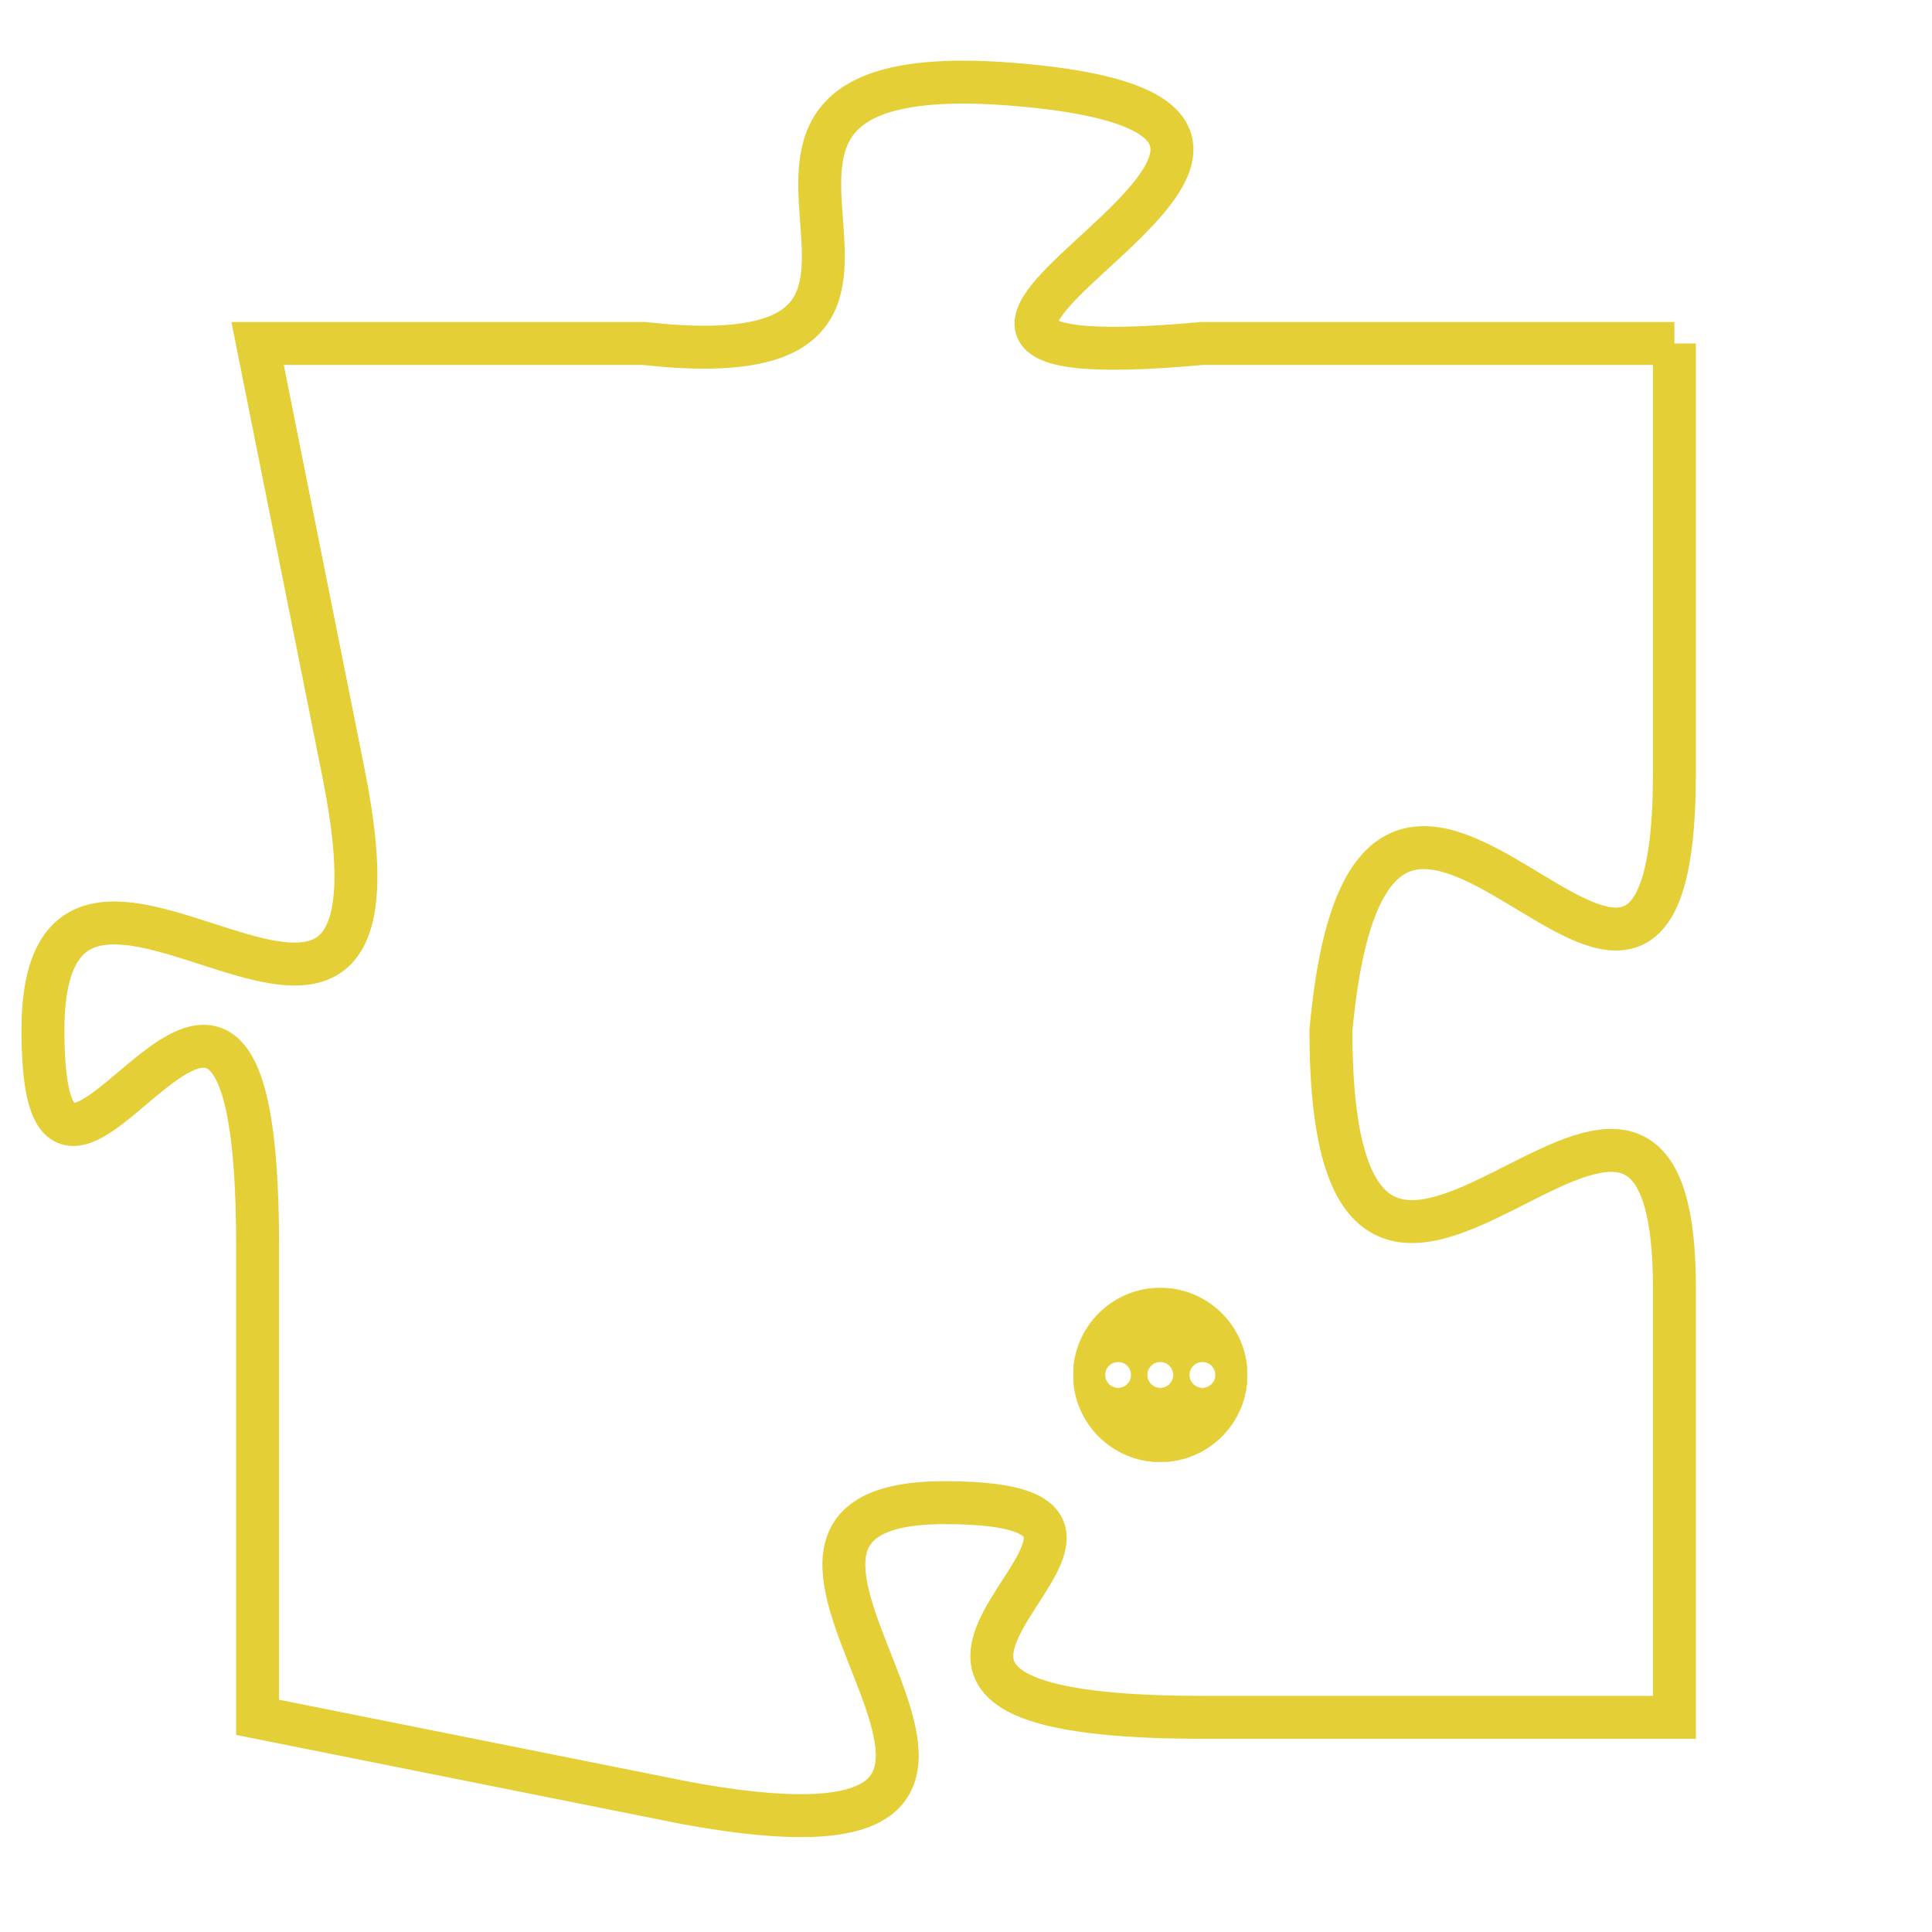 <svg version="1.1" xmlns="http://www.w3.org/2000/svg" xmlns:xlink="http://www.w3.org/1999/xlink" fill="transparent" x="0" y="0" width="350" height="350" preserveAspectRatio="xMinYMin slice"><style type="text/css">.links{fill:transparent;stroke: #E4CF37;}.links:hover{fill:#63D272; opacity:0.4;}</style><defs><g id="allt"><path id="t7442" d="M1089,1824 L1078,1824 C1067,1825 1084,1819 1074,1818 C1064,1817 1074,1825 1065,1824 L1056,1824 1056,1824 L1058,1834 C1060,1844 1051,1833 1051,1840 C1051,1847 1056,1834 1056,1845 L1056,1856 1056,1856 L1066,1858 C1077,1860 1065,1851 1072,1851 C1079,1851 1067,1856 1078,1856 L1089,1856 1089,1856 L1089,1846 C1089,1837 1081,1851 1081,1840 C1082,1829 1089,1844 1089,1834 L1089,1824"/></g><clipPath id="c" clipRule="evenodd" fill="transparent"><use href="#t7442"/></clipPath></defs><svg viewBox="1050 1816 40 45" preserveAspectRatio="xMinYMin meet"><svg width="4380" height="2430"><g><image crossorigin="anonymous" x="0" y="0" href="https://nftpuzzle.license-token.com/assets/completepuzzle.svg" width="100%" height="100%" /><g class="links"><use href="#t7442"/></g></g></svg><svg x="1075" y="1846" height="9%" width="9%" viewBox="0 0 330 330"><g><a xlink:href="https://nftpuzzle.license-token.com/" class="links"><title>See the most innovative NFT based token software licensing project</title><path fill="#E4CF37" id="more" d="M165,0C74.019,0,0,74.019,0,165s74.019,165,165,165s165-74.019,165-165S255.981,0,165,0z M85,190 c-13.785,0-25-11.215-25-25s11.215-25,25-25s25,11.215,25,25S98.785,190,85,190z M165,190c-13.785,0-25-11.215-25-25 s11.215-25,25-25s25,11.215,25,25S178.785,190,165,190z M245,190c-13.785,0-25-11.215-25-25s11.215-25,25-25 c13.785,0,25,11.215,25,25S258.785,190,245,190z"></path></a></g></svg></svg></svg>